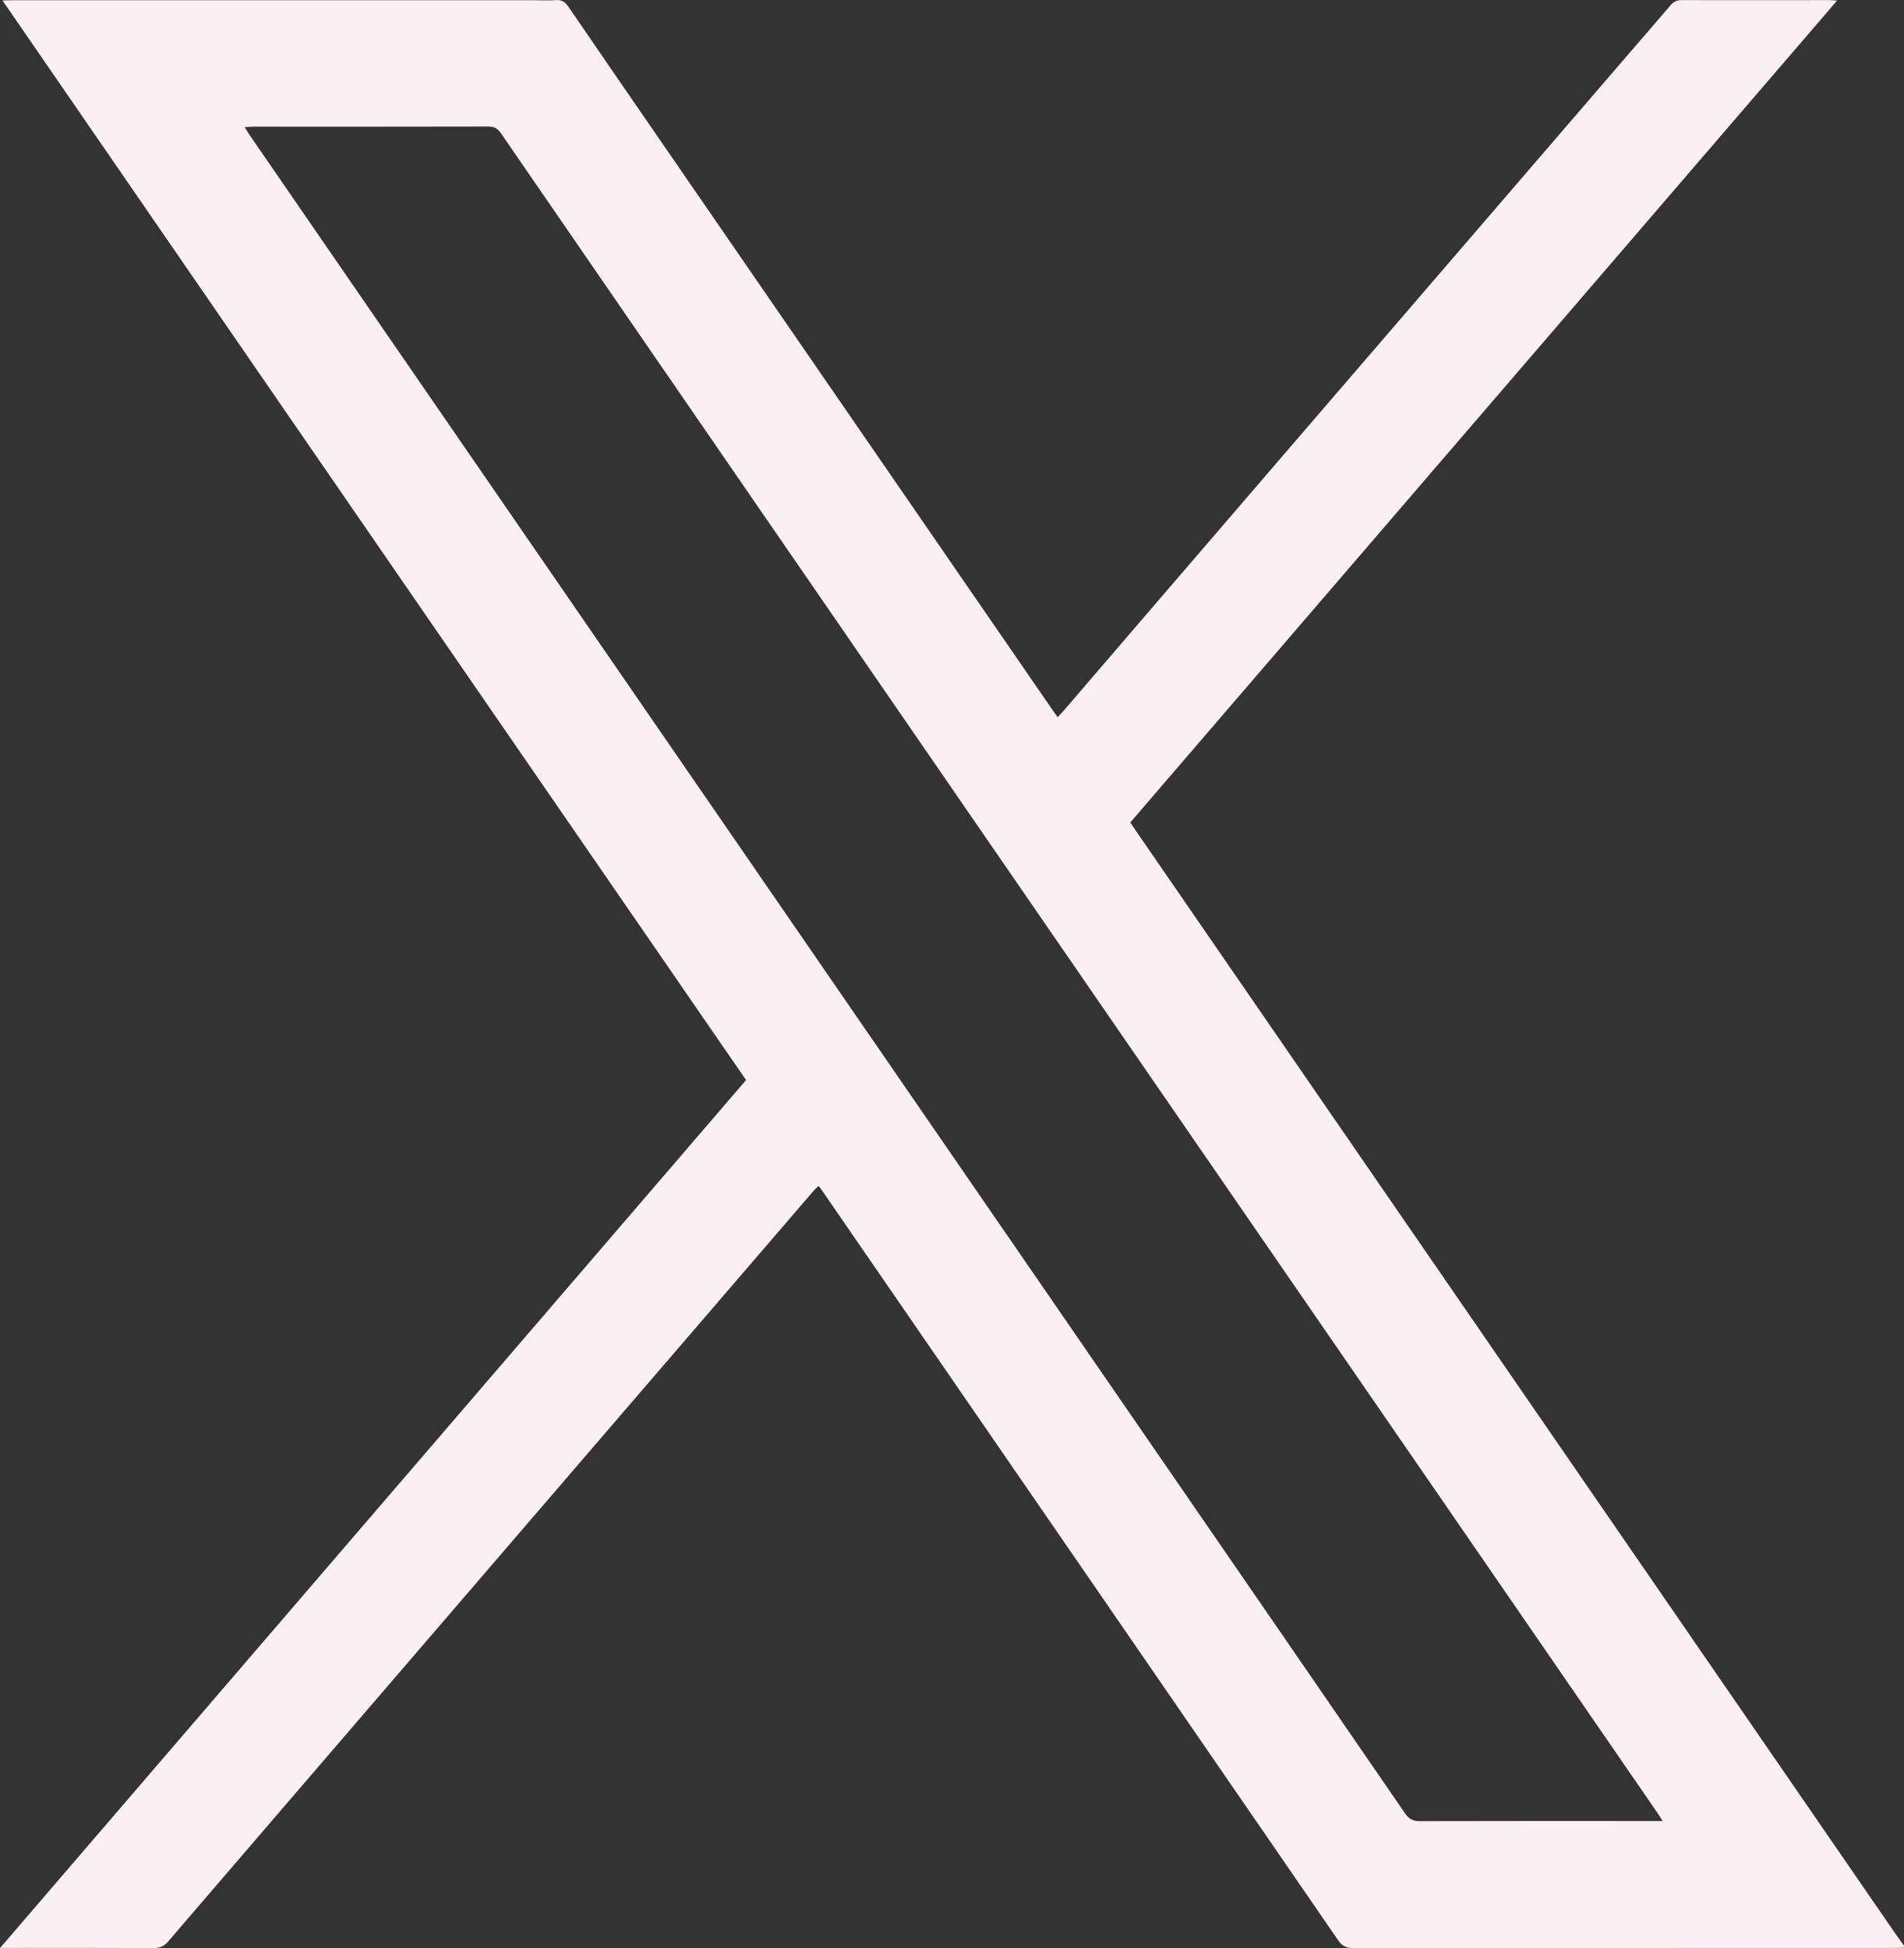 <?xml version="1.0" encoding="UTF-8"?>
<svg id="Layer_1" data-name="Layer 1" xmlns="http://www.w3.org/2000/svg" viewBox="0 0 169.66 173.61">
  <rect x="0" y="0" width="169.66" height="173.61" fill="#333333" stroke="none"/>
  <path fill="#FBEFF4" d="m169.66,173.57c-.29,0-.58.02-.86.02-16.07,0-32.15,0-48.22.01-.62,0-.98-.17-1.34-.69-15.27-22.21-30.56-44.4-45.84-66.6-.13-.2-.28-.39-.45-.63-.15.14-.3.26-.41.39-6.68,7.76-13.36,15.53-20.03,23.29-5.93,6.89-11.85,13.79-17.78,20.68-6.58,7.66-13.17,15.31-19.74,22.97-.36.42-.73.59-1.28.59-4.27-.02-8.54-.01-12.81-.01h-.89c22.22-25.86,44.33-51.58,66.47-77.34C44.4,64.21,22.35,32.18.22.04c.4,0,.67-.02.95-.02,15.47,0,30.95,0,46.42,0,.65,0,1.3.04,1.94-.01.52-.04.82.16,1.11.58,2.87,4.2,5.76,8.38,8.64,12.57,11.46,16.65,22.93,33.3,34.39,49.94.17.25.35.5.57.81.22-.23.4-.41.56-.6,6.85-7.97,13.69-15.94,20.54-23.9,9.96-11.58,19.93-23.16,29.9-34.74,1.2-1.4,2.42-2.79,3.62-4.2.27-.32.55-.46.98-.46,4.39.01,8.78,0,13.17,0,.18,0,.36.02.69.04-21.05,24.48-42.01,48.85-62.98,73.24.16.25.3.47.45.68,9.71,14.1,19.42,28.2,29.13,42.3,12.84,18.64,25.67,37.29,38.51,55.93.28.41.58.81.87,1.22v.14Zm-21.51-11.29c-.2-.32-.31-.51-.43-.68-6.17-8.97-12.34-17.93-18.52-26.9-14.32-20.79-28.64-41.59-42.96-62.38-13.87-20.14-27.74-40.29-41.6-60.44-.29-.42-.59-.6-1.11-.6-6.98.02-13.96.01-20.94.01-.23,0-.46.02-.79.04.17.28.29.47.42.67,2.3,3.34,4.59,6.68,6.89,10.01,17.24,25.04,34.48,50.08,51.72,75.12,7.41,10.76,14.82,21.53,22.23,32.29,7.38,10.72,14.77,21.44,22.14,32.18.33.48.67.69,1.28.69,6.93-.02,13.87-.01,20.8-.01h.86Z"/>
</svg>